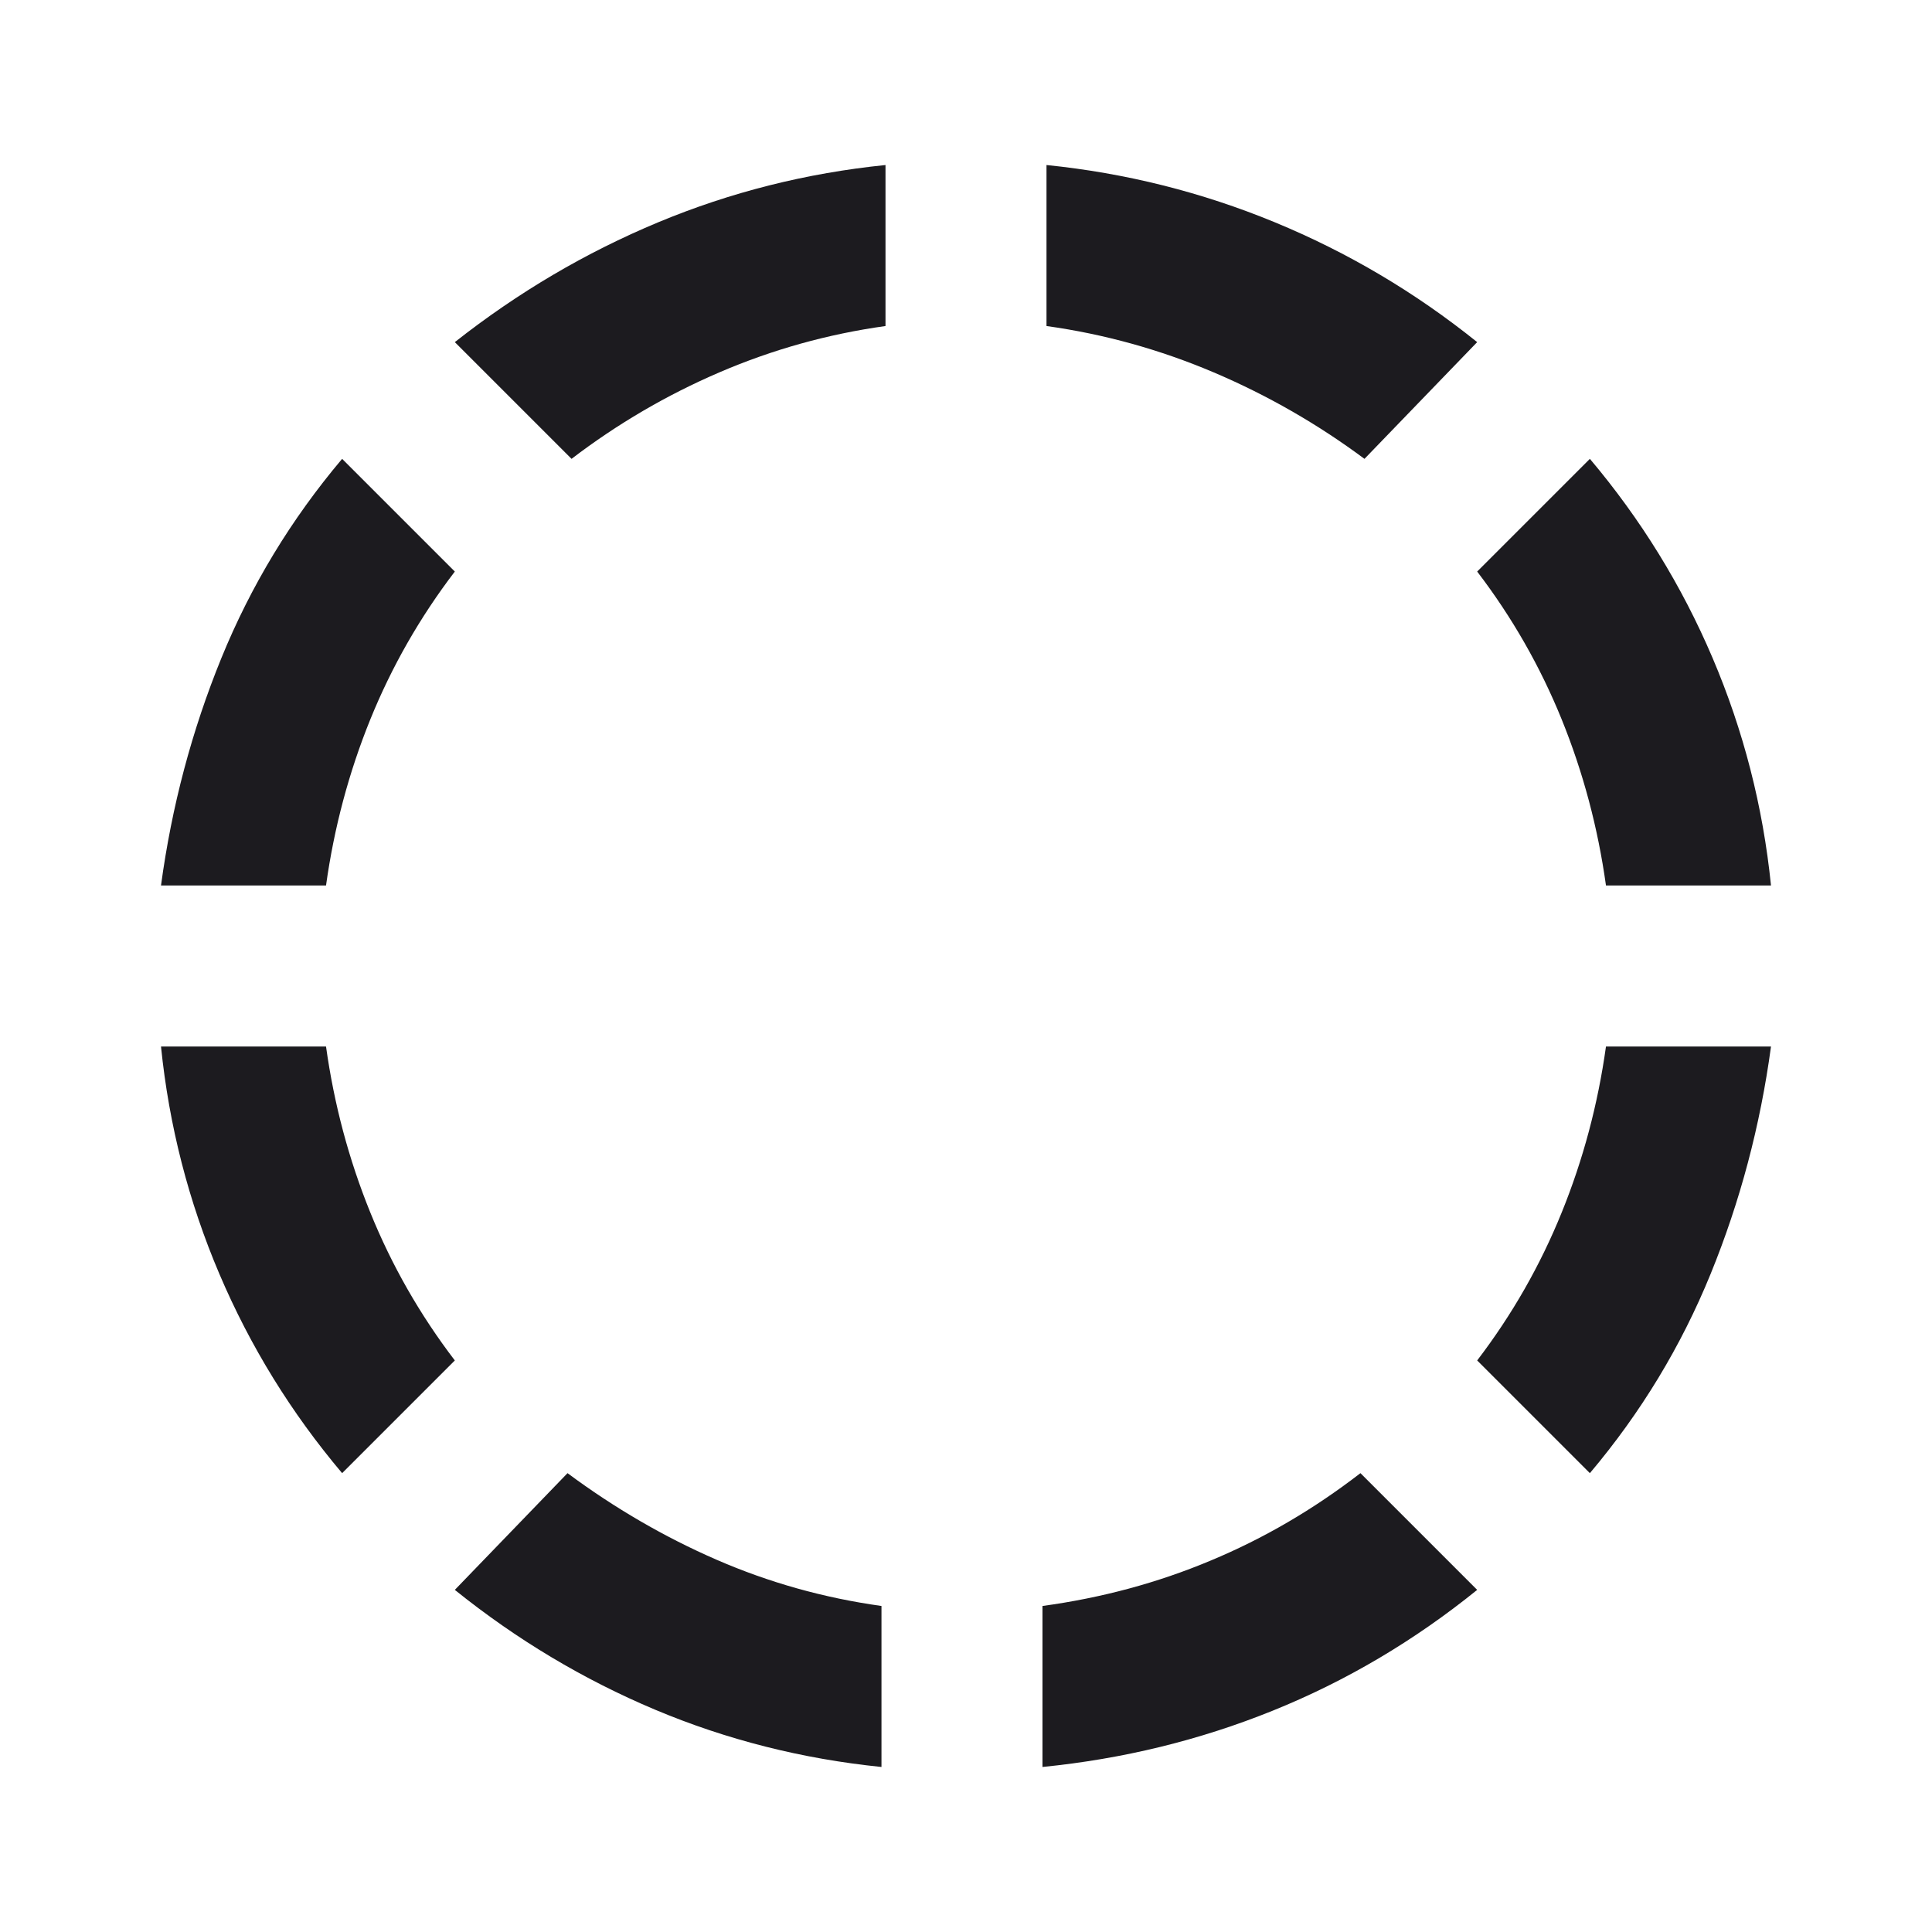 <svg width="24" height="24" viewBox="0 0 24 24" fill="none" xmlns="http://www.w3.org/2000/svg">
<mask id="mask0_744_5933" style="mask-type:alpha" maskUnits="userSpaceOnUse" x="0" y="0" width="24" height="24">
<path d="M0 0H24V24H0V0Z" fill="#D9D9D9"/>
</mask>
<g mask="url(#mask0_744_5933)">
<path d="M4.25 18.3C3.617 17.55 3.108 16.725 2.725 15.825C2.342 14.925 2.1 13.983 2 13H4.05C4.15 13.717 4.333 14.404 4.6 15.062C4.867 15.721 5.217 16.333 5.65 16.9L4.25 18.3ZM2 11C2.133 10.017 2.383 9.075 2.75 8.175C3.117 7.275 3.617 6.45 4.25 5.7L5.65 7.1C5.217 7.667 4.867 8.279 4.6 8.937C4.333 9.596 4.15 10.283 4.05 11H2ZM10.95 21.95C9.967 21.85 9.029 21.613 8.137 21.238C7.246 20.863 6.417 20.367 5.65 19.75L7.05 18.3C7.633 18.733 8.25 19.092 8.9 19.375C9.55 19.658 10.233 19.85 10.95 19.95V21.95ZM7.1 5.7L5.65 4.25C6.433 3.633 7.275 3.137 8.175 2.762C9.075 2.387 10.017 2.15 11 2.05V4.05C10.283 4.15 9.596 4.342 8.938 4.625C8.279 4.908 7.667 5.267 7.1 5.7ZM12.95 21.95V19.95C13.683 19.85 14.379 19.663 15.037 19.387C15.696 19.113 16.317 18.75 16.9 18.3L18.35 19.75C17.567 20.383 16.721 20.883 15.812 21.25C14.904 21.617 13.95 21.85 12.95 21.95ZM16.95 5.7C16.367 5.267 15.742 4.908 15.075 4.625C14.408 4.342 13.717 4.15 13 4.05V2.05C13.983 2.15 14.929 2.387 15.838 2.762C16.746 3.137 17.583 3.633 18.35 4.25L16.95 5.7ZM19.75 18.3L18.35 16.9C18.783 16.333 19.133 15.721 19.4 15.062C19.667 14.404 19.85 13.717 19.95 13H22C21.867 13.983 21.617 14.925 21.25 15.825C20.883 16.725 20.383 17.55 19.75 18.3ZM19.95 11C19.85 10.283 19.667 9.596 19.4 8.937C19.133 8.279 18.783 7.667 18.35 7.1L19.75 5.7C20.383 6.45 20.892 7.275 21.275 8.175C21.658 9.075 21.9 10.017 22 11H19.95Z" fill="#1C1B1F"/>
</g>
</svg>
